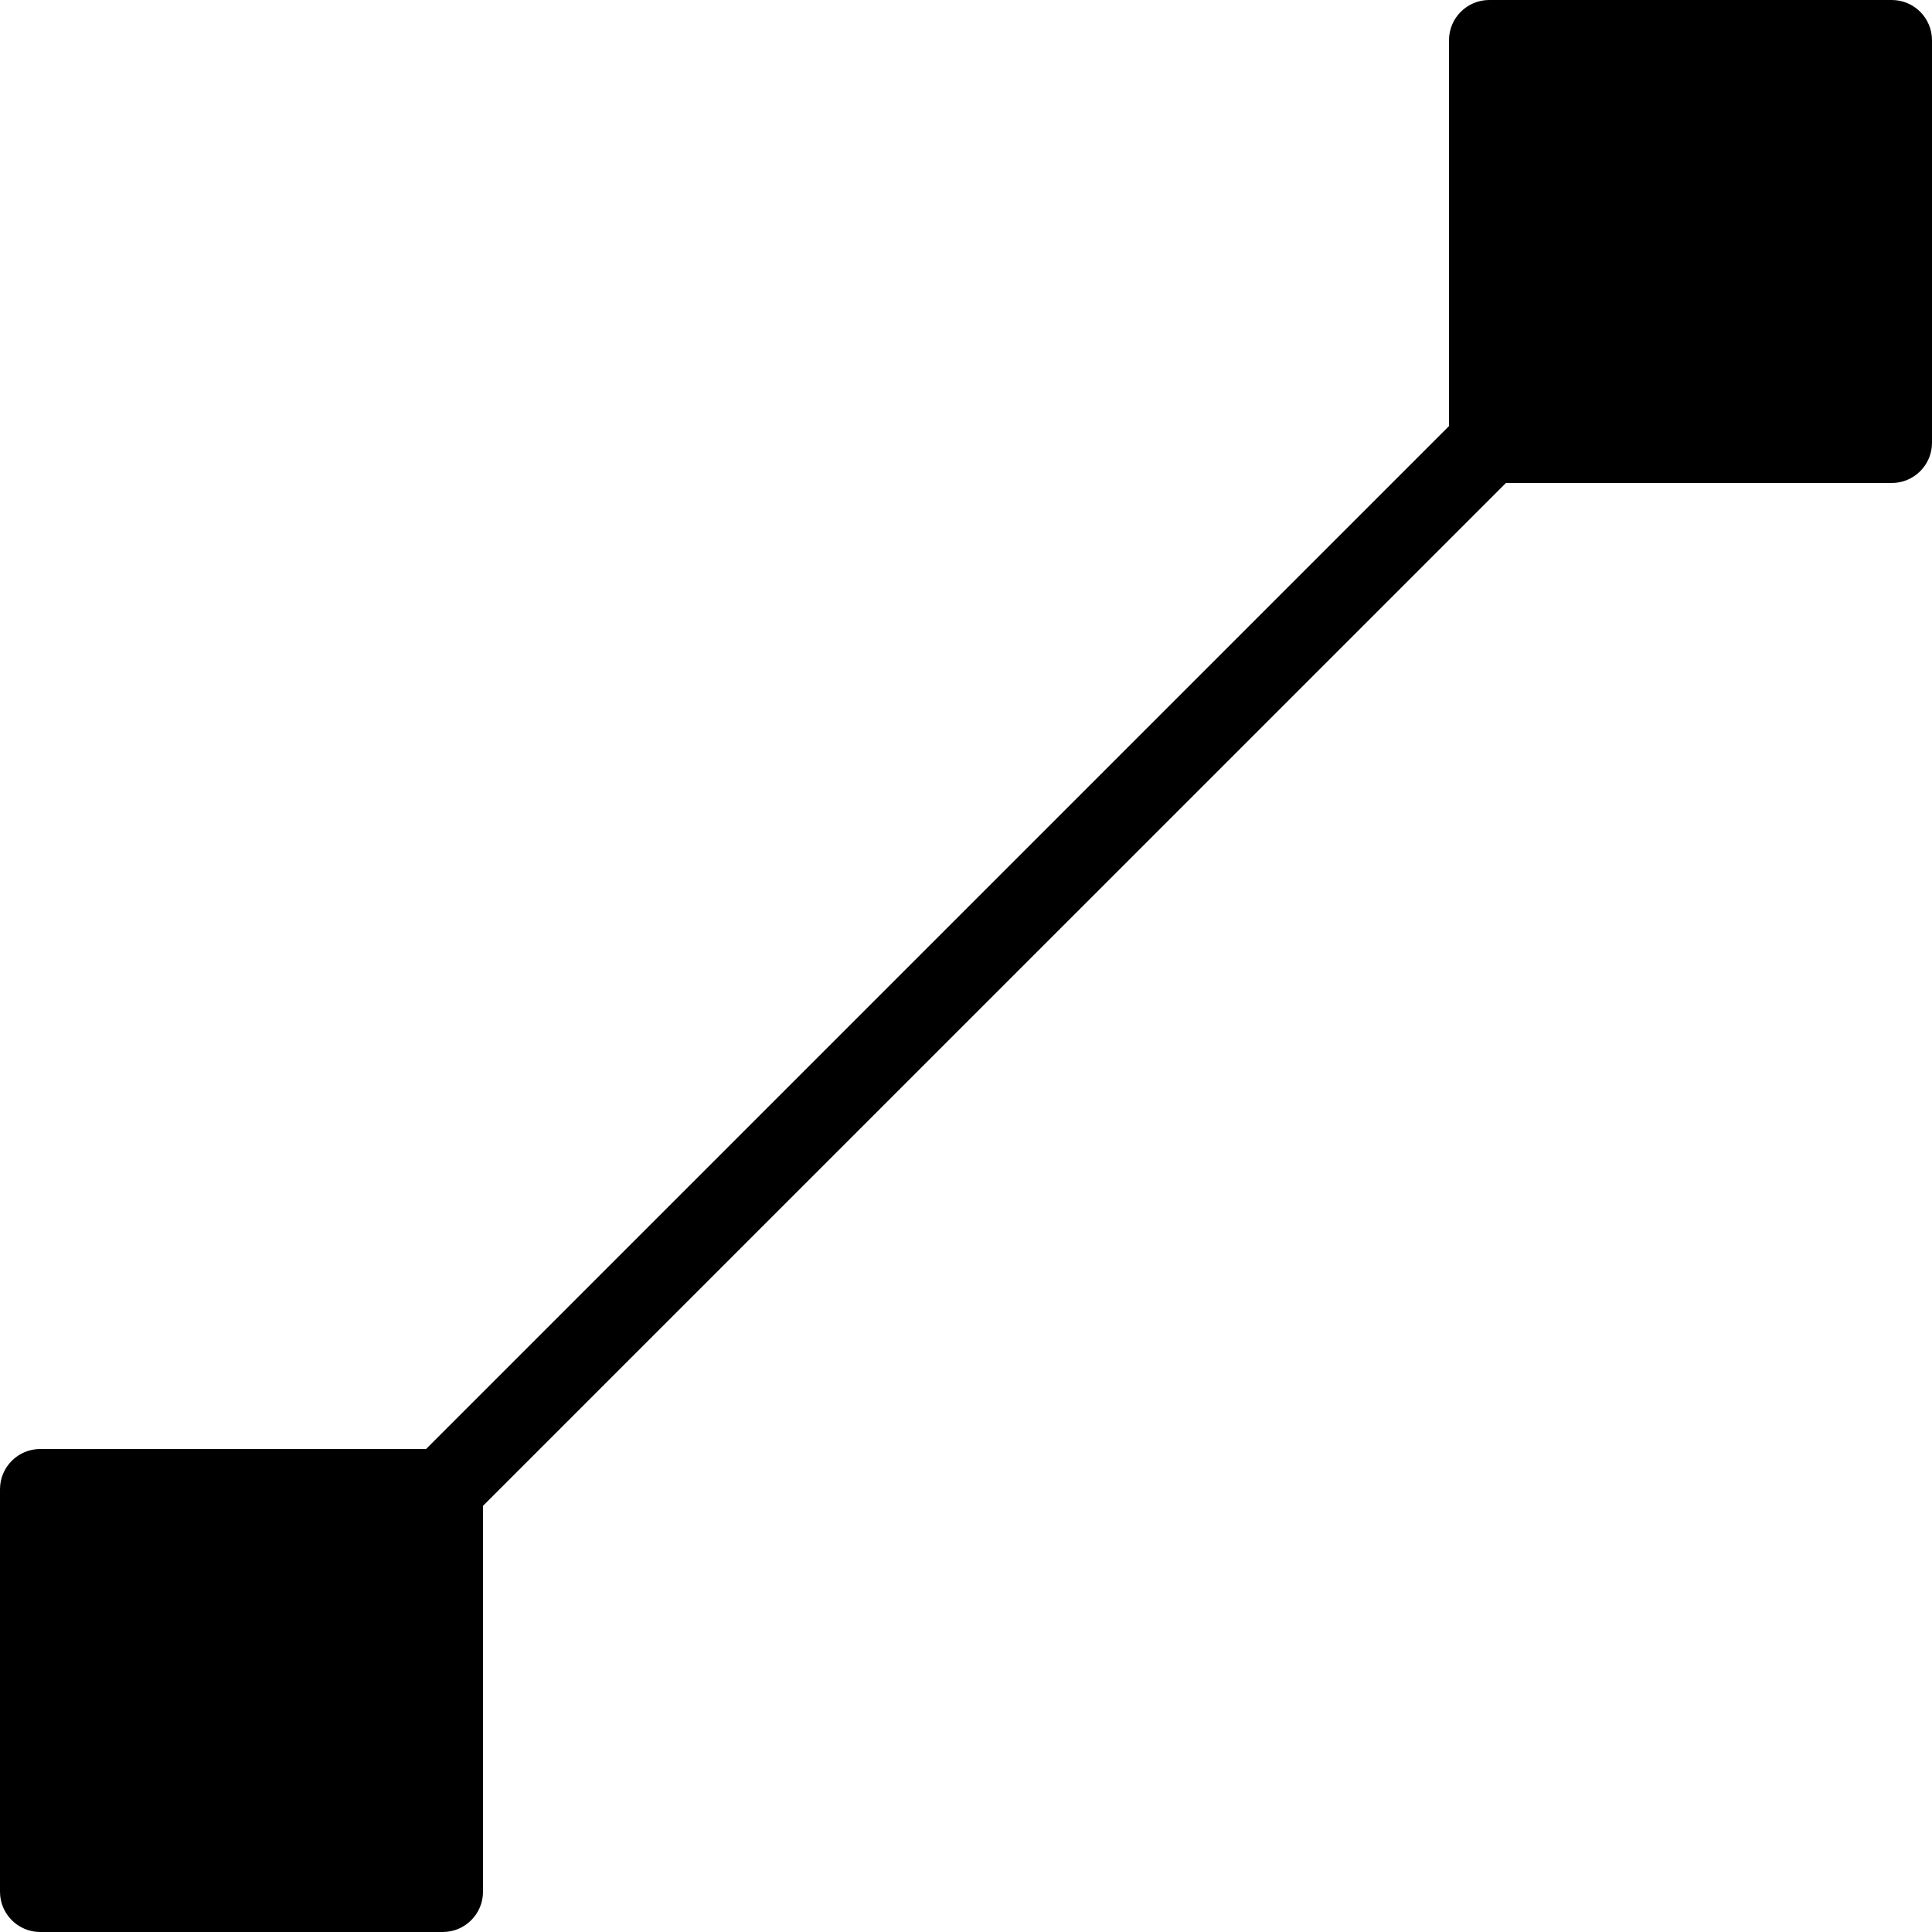 <?xml version="1.0" encoding="utf-8"?>
<!-- Generator: Adobe Illustrator 19.2.1, SVG Export Plug-In . SVG Version: 6.00 Build 0)  -->
<svg version="1.1" xmlns="http://www.w3.org/2000/svg" xmlns:xlink="http://www.w3.org/1999/xlink" x="0px" y="0px" width="24px"
	 height="24px" viewBox="0 0 24 24" enable-background="new 0 0 24 24" xml:space="preserve">
<g id="Filled_Icon">
	<path d="M23.5,0h-5C18.224,0,18,0.224,18,0.5v4.793L5.293,18H0.5C0.224,18,0,18.224,0,18.5v5C0,23.776,0.224,24,0.5,24h5
		C5.776,24,6,23.776,6,23.5v-4.794L18.707,6H23.5C23.776,6,24,5.776,24,5.5v-5C24,0.224,23.776,0,23.5,0z"/>
</g>
<g id="Invisible_Shape">
	<rect x="0.001" fill="none" width="24" height="24"/>
</g>
</svg>
